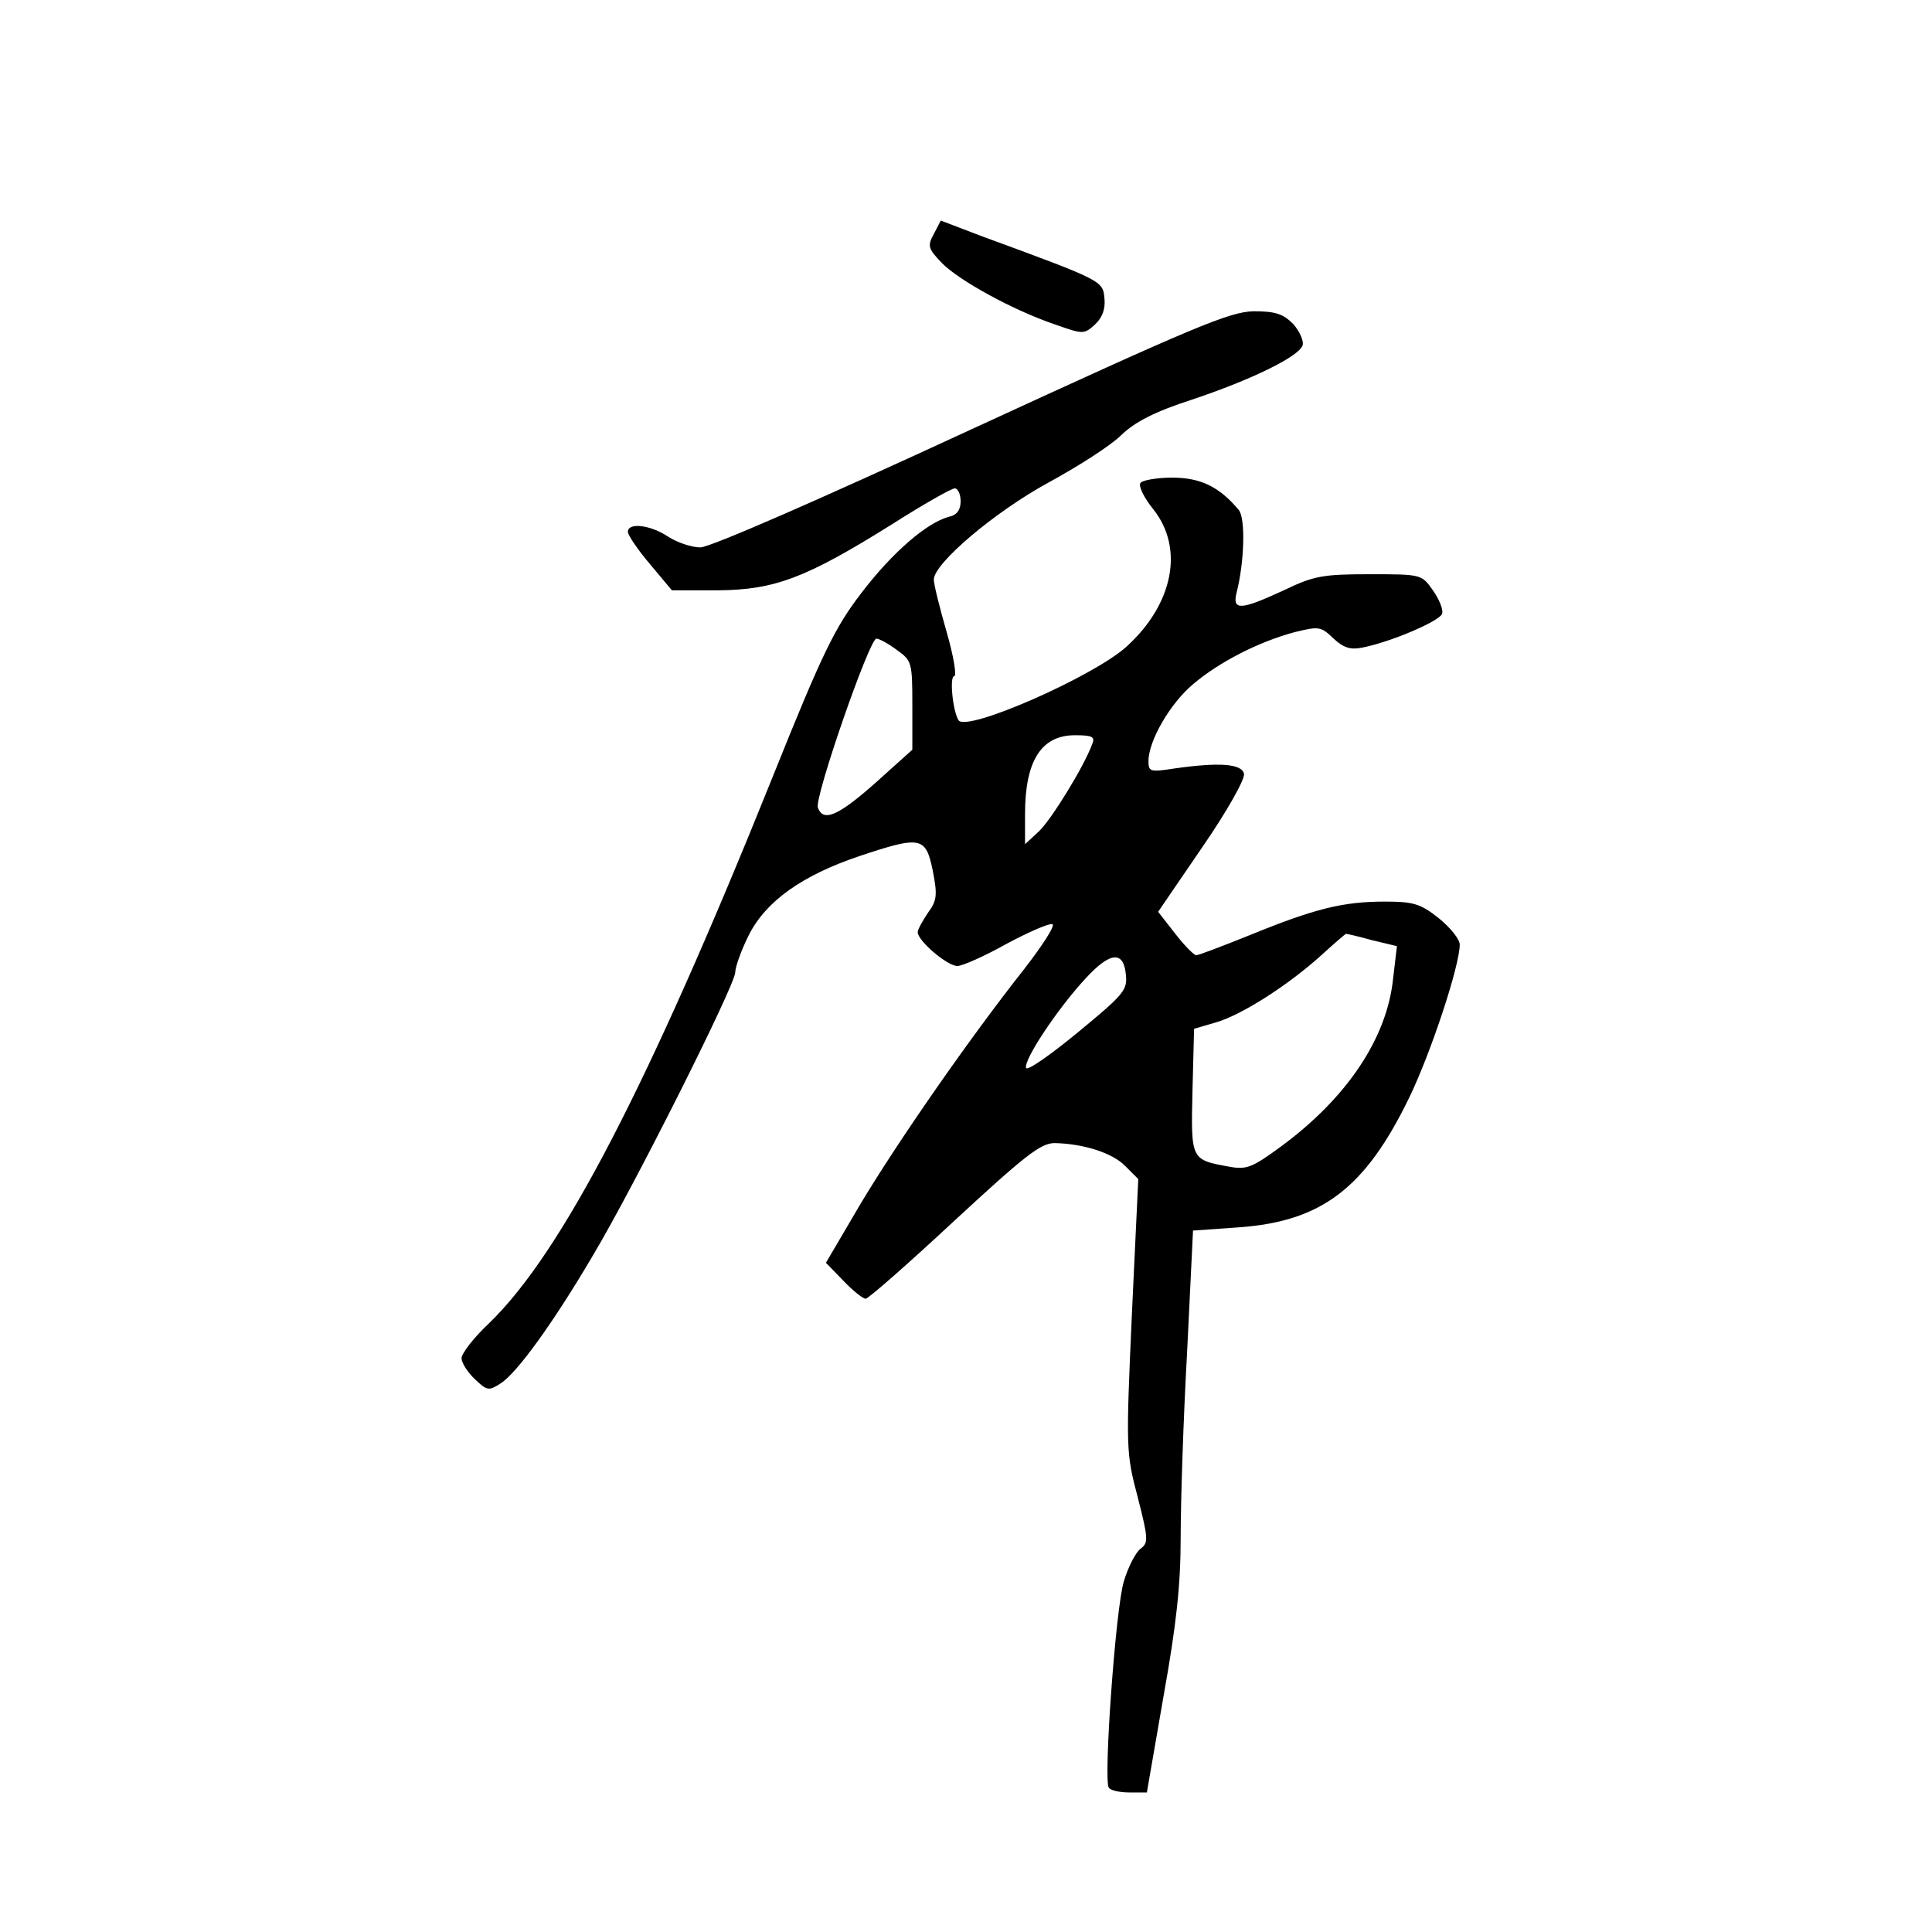 <?xml version="1.0" standalone="no"?>
<!DOCTYPE svg PUBLIC "-//W3C//DTD SVG 20010904//EN"
 "http://www.w3.org/TR/2001/REC-SVG-20010904/DTD/svg10.dtd">
<svg version="1.0" xmlns="http://www.w3.org/2000/svg"
 width="360pt" height="360pt" viewBox="0 0 360 360"
 preserveAspectRatio="xMidYMid meet">
<g transform="translate(0,360) scale(0.1,-0.1)"
fill="#000000" stroke="none">
<path d="M1740 3164 c-12 -22 -11 -27 15 -54 31 -32 132 -88 212 -115 51 -18
53 -18 73 0 14 13 20 29 18 49 -3 33 -3 33 -229 116 l-76 29 -13 -25z"/>
<path d="M1810 2800 c-281 -130 -487 -220 -505 -220 -16 0 -43 9 -60 20 -33
22 -75 27 -75 9 0 -6 18 -33 41 -60 l41 -49 86 0 c106 1 164 23 324 123 58 37
111 67 117 67 6 0 11 -11 11 -24 0 -16 -7 -26 -22 -29 -41 -11 -105 -66 -163
-142 -49 -64 -72 -110 -165 -342 -232 -577 -393 -887 -528 -1018 -29 -27 -52
-57 -52 -66 0 -8 11 -26 25 -39 23 -22 26 -22 49 -7 30 20 97 112 171 238 76
127 265 504 265 527 0 10 11 41 25 69 32 64 100 112 207 148 114 38 123 36
136 -27 9 -46 8 -56 -9 -79 -10 -15 -19 -31 -19 -36 0 -16 55 -63 74 -63 9 0
50 18 91 41 41 22 80 39 86 37 6 -2 -18 -39 -52 -83 -102 -129 -236 -322 -306
-439 l-64 -109 32 -33 c18 -19 37 -34 42 -34 5 0 79 65 165 145 131 121 161
145 187 145 53 -1 108 -18 132 -43 l24 -24 -12 -254 c-11 -248 -11 -256 11
-339 20 -78 20 -85 5 -96 -9 -7 -23 -34 -31 -61 -15 -49 -38 -368 -28 -384 3
-5 20 -9 38 -9 l33 0 31 179 c24 134 32 207 32 297 0 65 5 221 12 345 l11 226
85 6 c155 11 236 73 318 242 41 85 94 246 94 285 0 10 -18 32 -39 49 -34 27
-47 31 -101 31 -77 0 -130 -13 -250 -62 -52 -21 -97 -38 -101 -38 -4 0 -22 18
-39 40 l-32 41 82 120 c45 65 80 127 78 137 -4 19 -46 22 -130 10 -45 -7 -48
-6 -48 14 0 37 40 107 83 143 48 41 122 79 189 97 45 11 49 11 72 -11 19 -18
32 -22 53 -18 53 10 144 49 150 63 3 7 -5 27 -17 44 -21 30 -22 30 -118 30
-87 0 -104 -3 -160 -30 -80 -37 -96 -38 -88 -5 15 58 17 140 4 155 -36 43 -71
60 -124 60 -29 0 -56 -5 -59 -10 -4 -6 7 -28 24 -49 58 -73 37 -177 -50 -256
-62 -56 -299 -160 -313 -137 -11 18 -17 82 -8 82 5 0 -1 37 -14 82 -13 45 -24
89 -24 98 0 30 113 126 214 181 55 30 116 69 135 88 26 25 63 44 131 66 111
37 199 80 207 101 3 8 -5 26 -17 40 -19 19 -33 24 -74 24 -45 -1 -109 -28
-526 -220z m-139 -411 c28 -20 29 -23 29 -103 l0 -83 -69 -62 c-70 -62 -97
-73 -107 -46 -7 18 96 315 109 315 5 0 22 -9 38 -21z m364 -176 c-16 -43 -76
-140 -99 -162 l-26 -24 0 56 c0 99 30 147 93 147 33 0 38 -3 32 -17z m522
-365 l46 -11 -7 -59 c-11 -112 -86 -224 -210 -315 -52 -38 -63 -43 -95 -37
-72 13 -72 12 -69 141 l3 116 41 12 c48 14 134 69 196 125 24 22 44 39 46 40
2 0 24 -5 49 -12z m-459 -65 c3 -28 -5 -37 -90 -107 -51 -42 -94 -72 -96 -66
-5 15 59 111 111 167 46 50 71 52 75 6z"/>
</g>
</svg>

